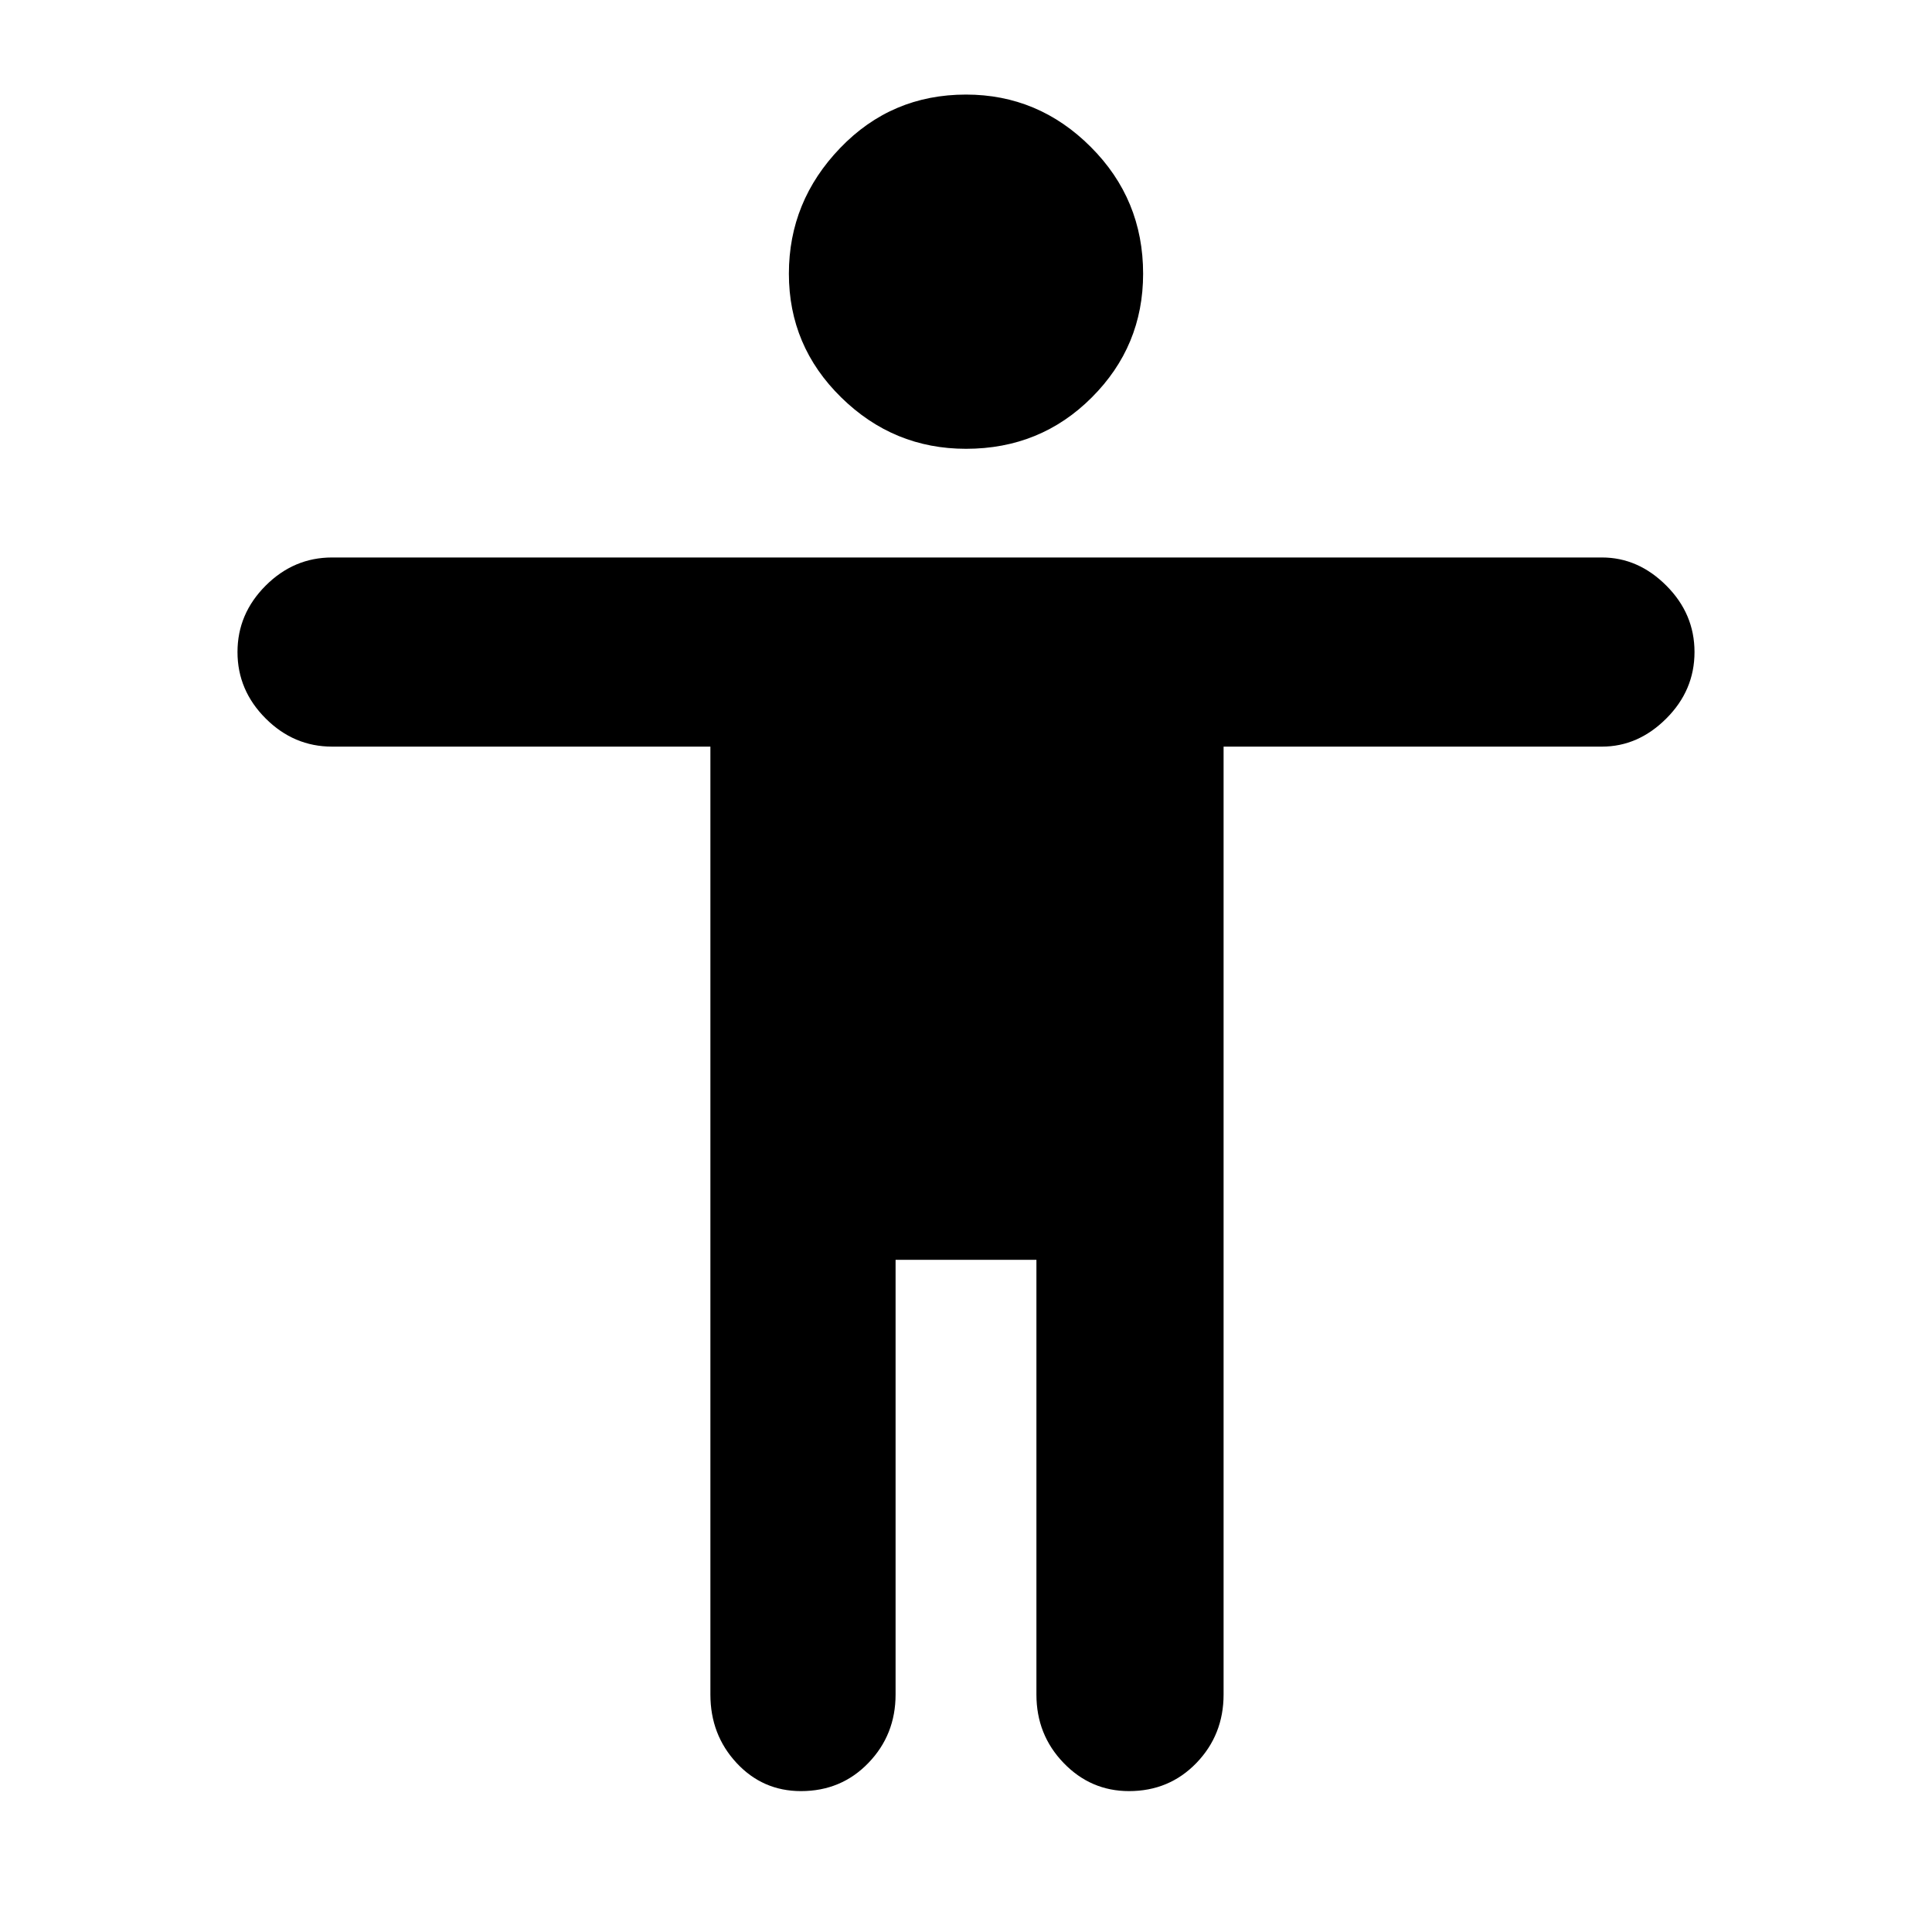 <svg xmlns="http://www.w3.org/2000/svg" height="40" width="40"><path d="M20 9.292q-1.5 0-2.583-1.063-1.084-1.062-1.084-2.562 0-1.5 1.063-2.604Q18.458 1.958 20 1.958q1.5 0 2.583 1.084 1.084 1.083 1.084 2.625 0 1.5-1.063 2.562Q21.542 9.292 20 9.292Zm-3.417 27.791q-.791 0-1.333-.583-.542-.583-.542-1.417V15.458H6.875q-.792 0-1.375-.583T4.917 13.5q0-.792.583-1.375t1.375-.583h26.292q.75 0 1.333.583t.583 1.375q0 .792-.583 1.375t-1.333.583h-7.834v19.625q0 .834-.562 1.417-.563.583-1.396.583-.792 0-1.354-.583-.563-.583-.563-1.417v-9h-2.916v9q0 .834-.563 1.417-.562.583-1.396.583Z"/></svg>